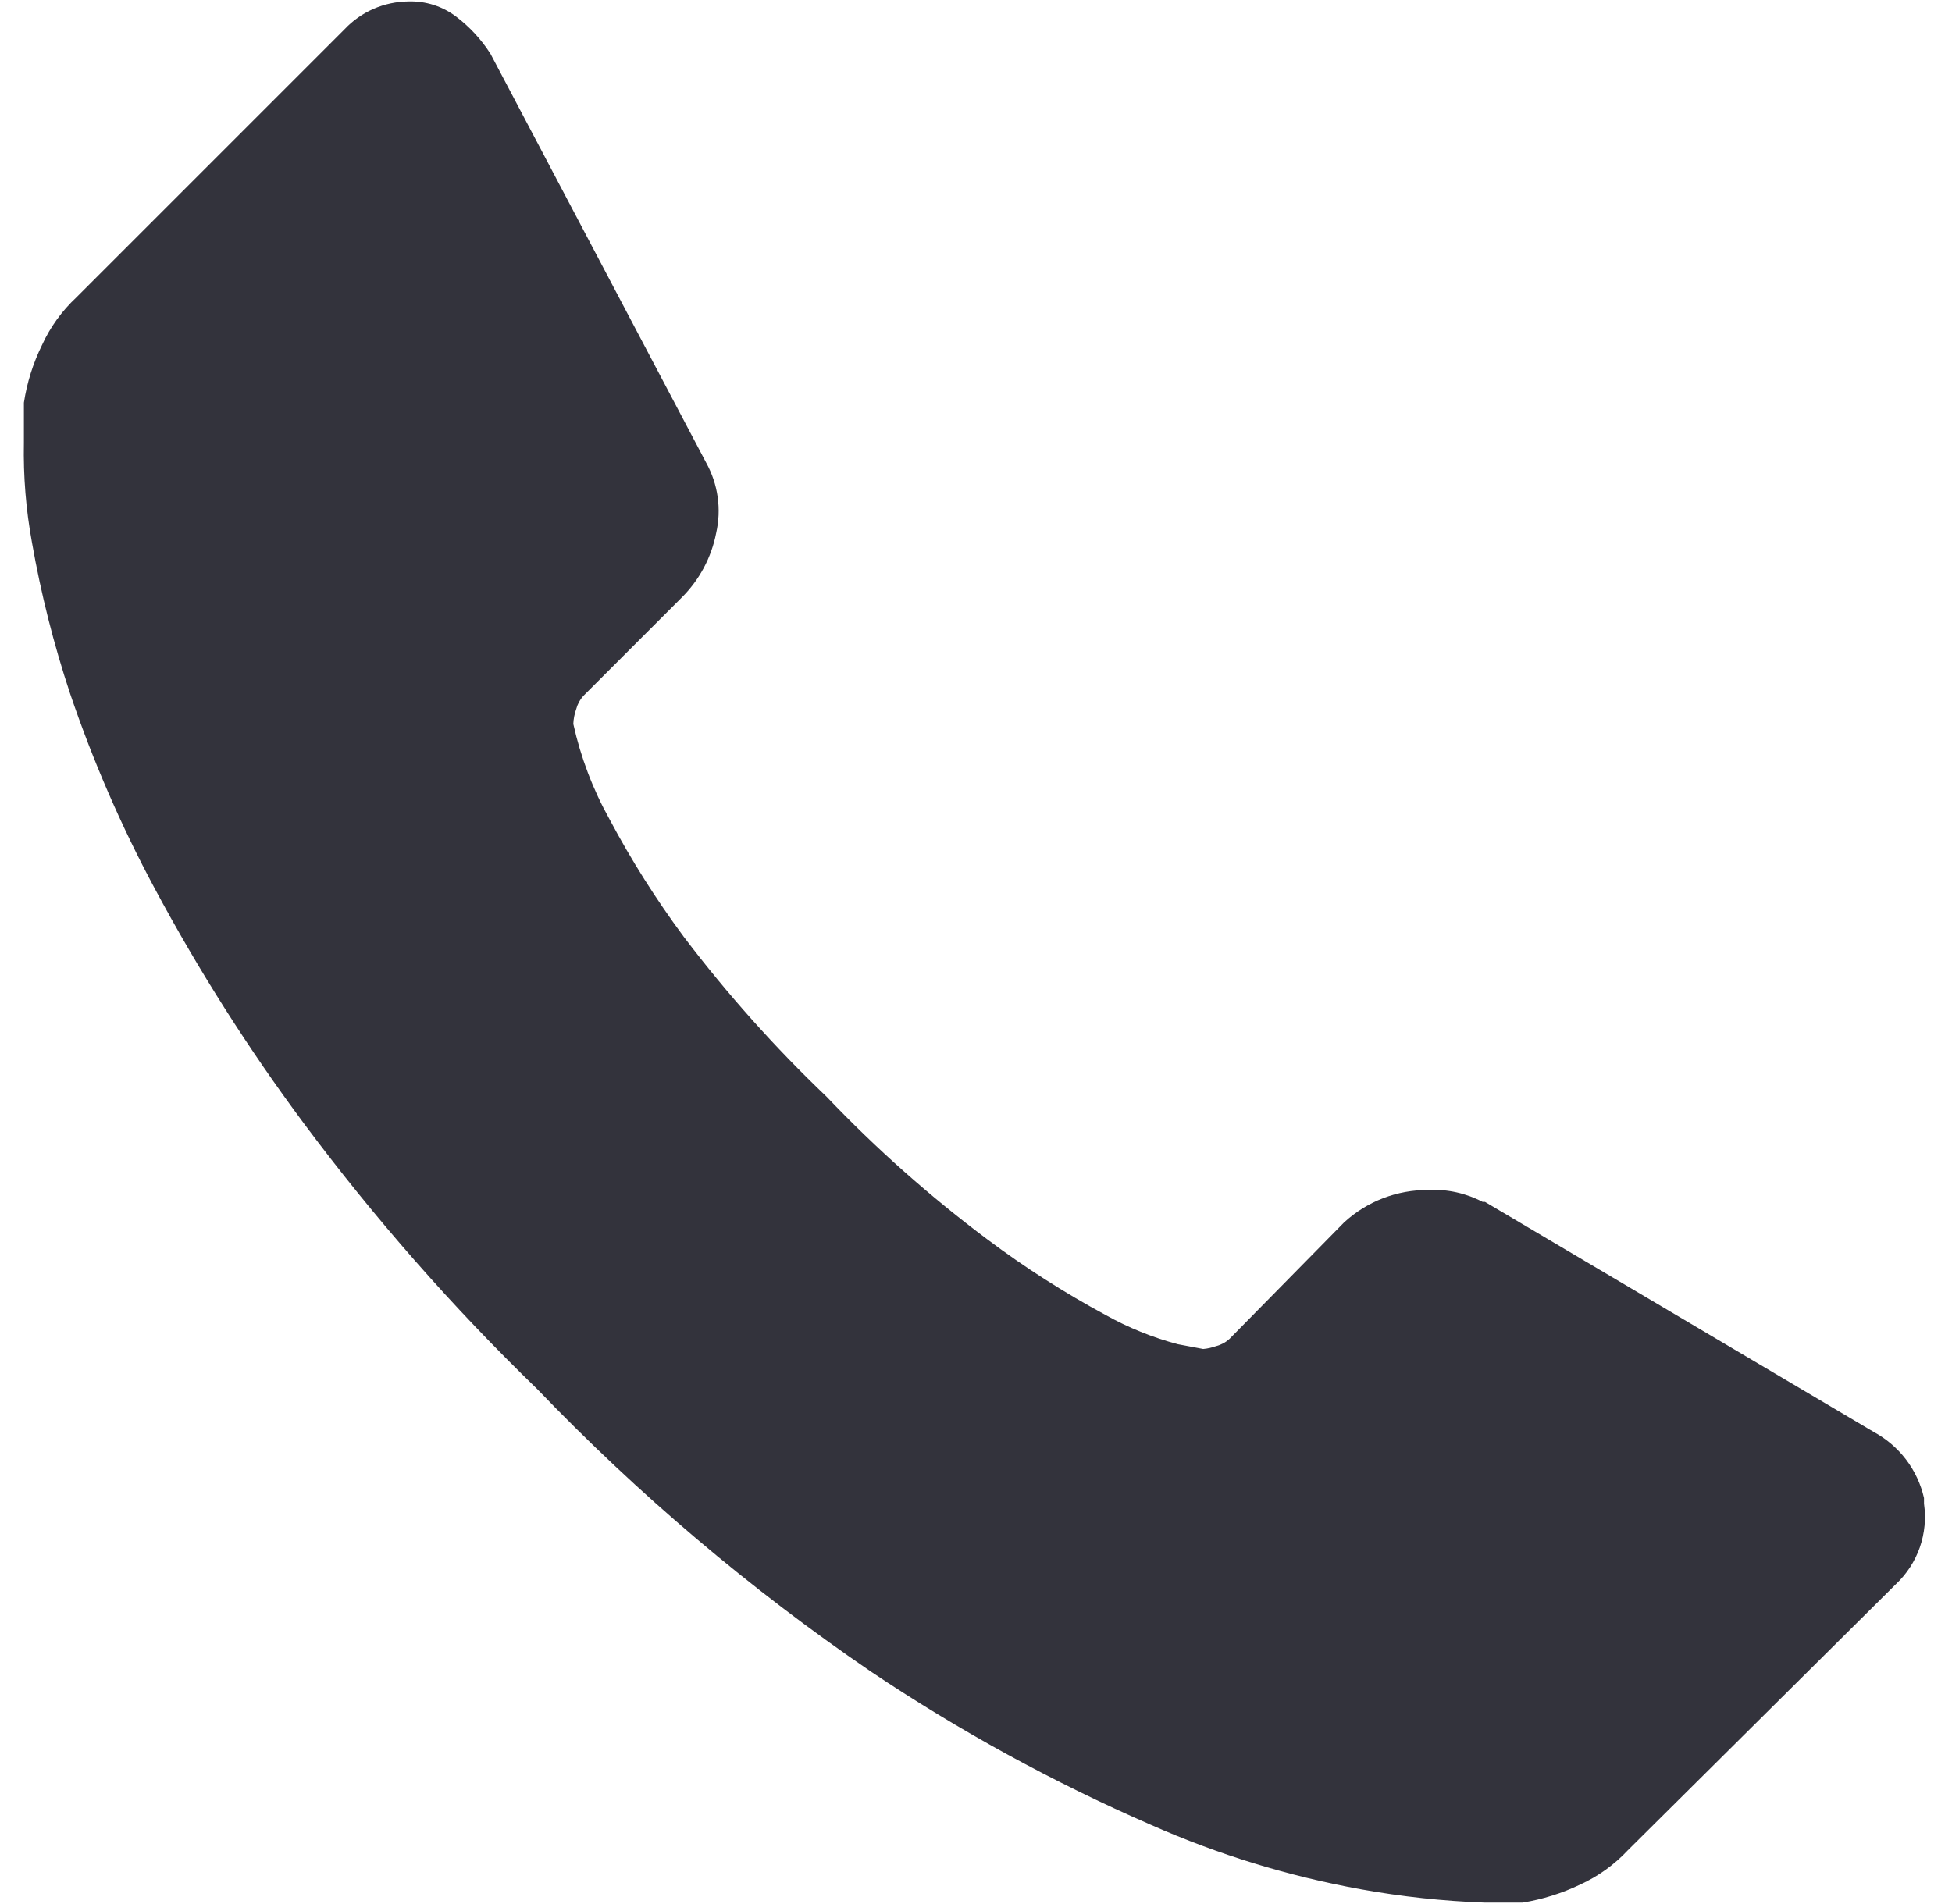 <svg width="41" height="40" viewBox="0 0 41 40" fill="none" xmlns="http://www.w3.org/2000/svg">
<path d="M40.412 31.59C40.457 31.899 40.426 32.213 40.324 32.508C40.221 32.802 40.049 33.067 39.822 33.28L34.192 38.87C33.909 39.173 33.569 39.418 33.192 39.59C32.809 39.774 32.401 39.902 31.982 39.97H31.732H31.182C30.31 39.939 29.441 39.845 28.582 39.69C27.067 39.416 25.59 38.963 24.182 38.34C22.122 37.443 20.148 36.362 18.282 35.11C15.751 33.38 13.405 31.393 11.282 29.18C9.501 27.455 7.863 25.589 6.382 23.6C5.219 22.036 4.173 20.388 3.252 18.67C2.546 17.355 1.951 15.984 1.472 14.57C1.128 13.535 0.861 12.475 0.672 11.4C0.545 10.708 0.488 10.004 0.502 9.3C0.502 8.8 0.502 8.51 0.502 8.46C0.566 8.04 0.694 7.632 0.882 7.25C1.054 6.873 1.299 6.533 1.602 6.25L7.232 0.62C7.405 0.435 7.614 0.287 7.846 0.186C8.078 0.085 8.329 0.032 8.582 0.03C8.942 0.019 9.295 0.132 9.582 0.35C9.867 0.566 10.11 0.83 10.302 1.13L14.832 9.72C15.082 10.171 15.157 10.698 15.042 11.2C14.942 11.712 14.691 12.182 14.322 12.55L12.252 14.62C12.18 14.7 12.129 14.796 12.102 14.9C12.066 15 12.046 15.104 12.042 15.21C12.197 15.91 12.453 16.584 12.802 17.21C13.26 18.072 13.781 18.897 14.362 19.68C15.271 20.879 16.274 22.003 17.362 23.04C18.403 24.133 19.534 25.136 20.742 26.04C21.525 26.627 22.351 27.155 23.212 27.62C23.694 27.89 24.208 28.099 24.742 28.24L25.272 28.34C25.364 28.332 25.455 28.311 25.542 28.28C25.646 28.254 25.742 28.202 25.822 28.13L28.232 25.68C28.714 25.237 29.347 24.994 30.002 25C30.398 24.979 30.792 25.066 31.142 25.25H31.192L39.352 30.08C39.618 30.223 39.85 30.421 40.033 30.66C40.216 30.9 40.345 31.176 40.412 31.47V31.59Z" fill="#33333C"/>
</svg>
